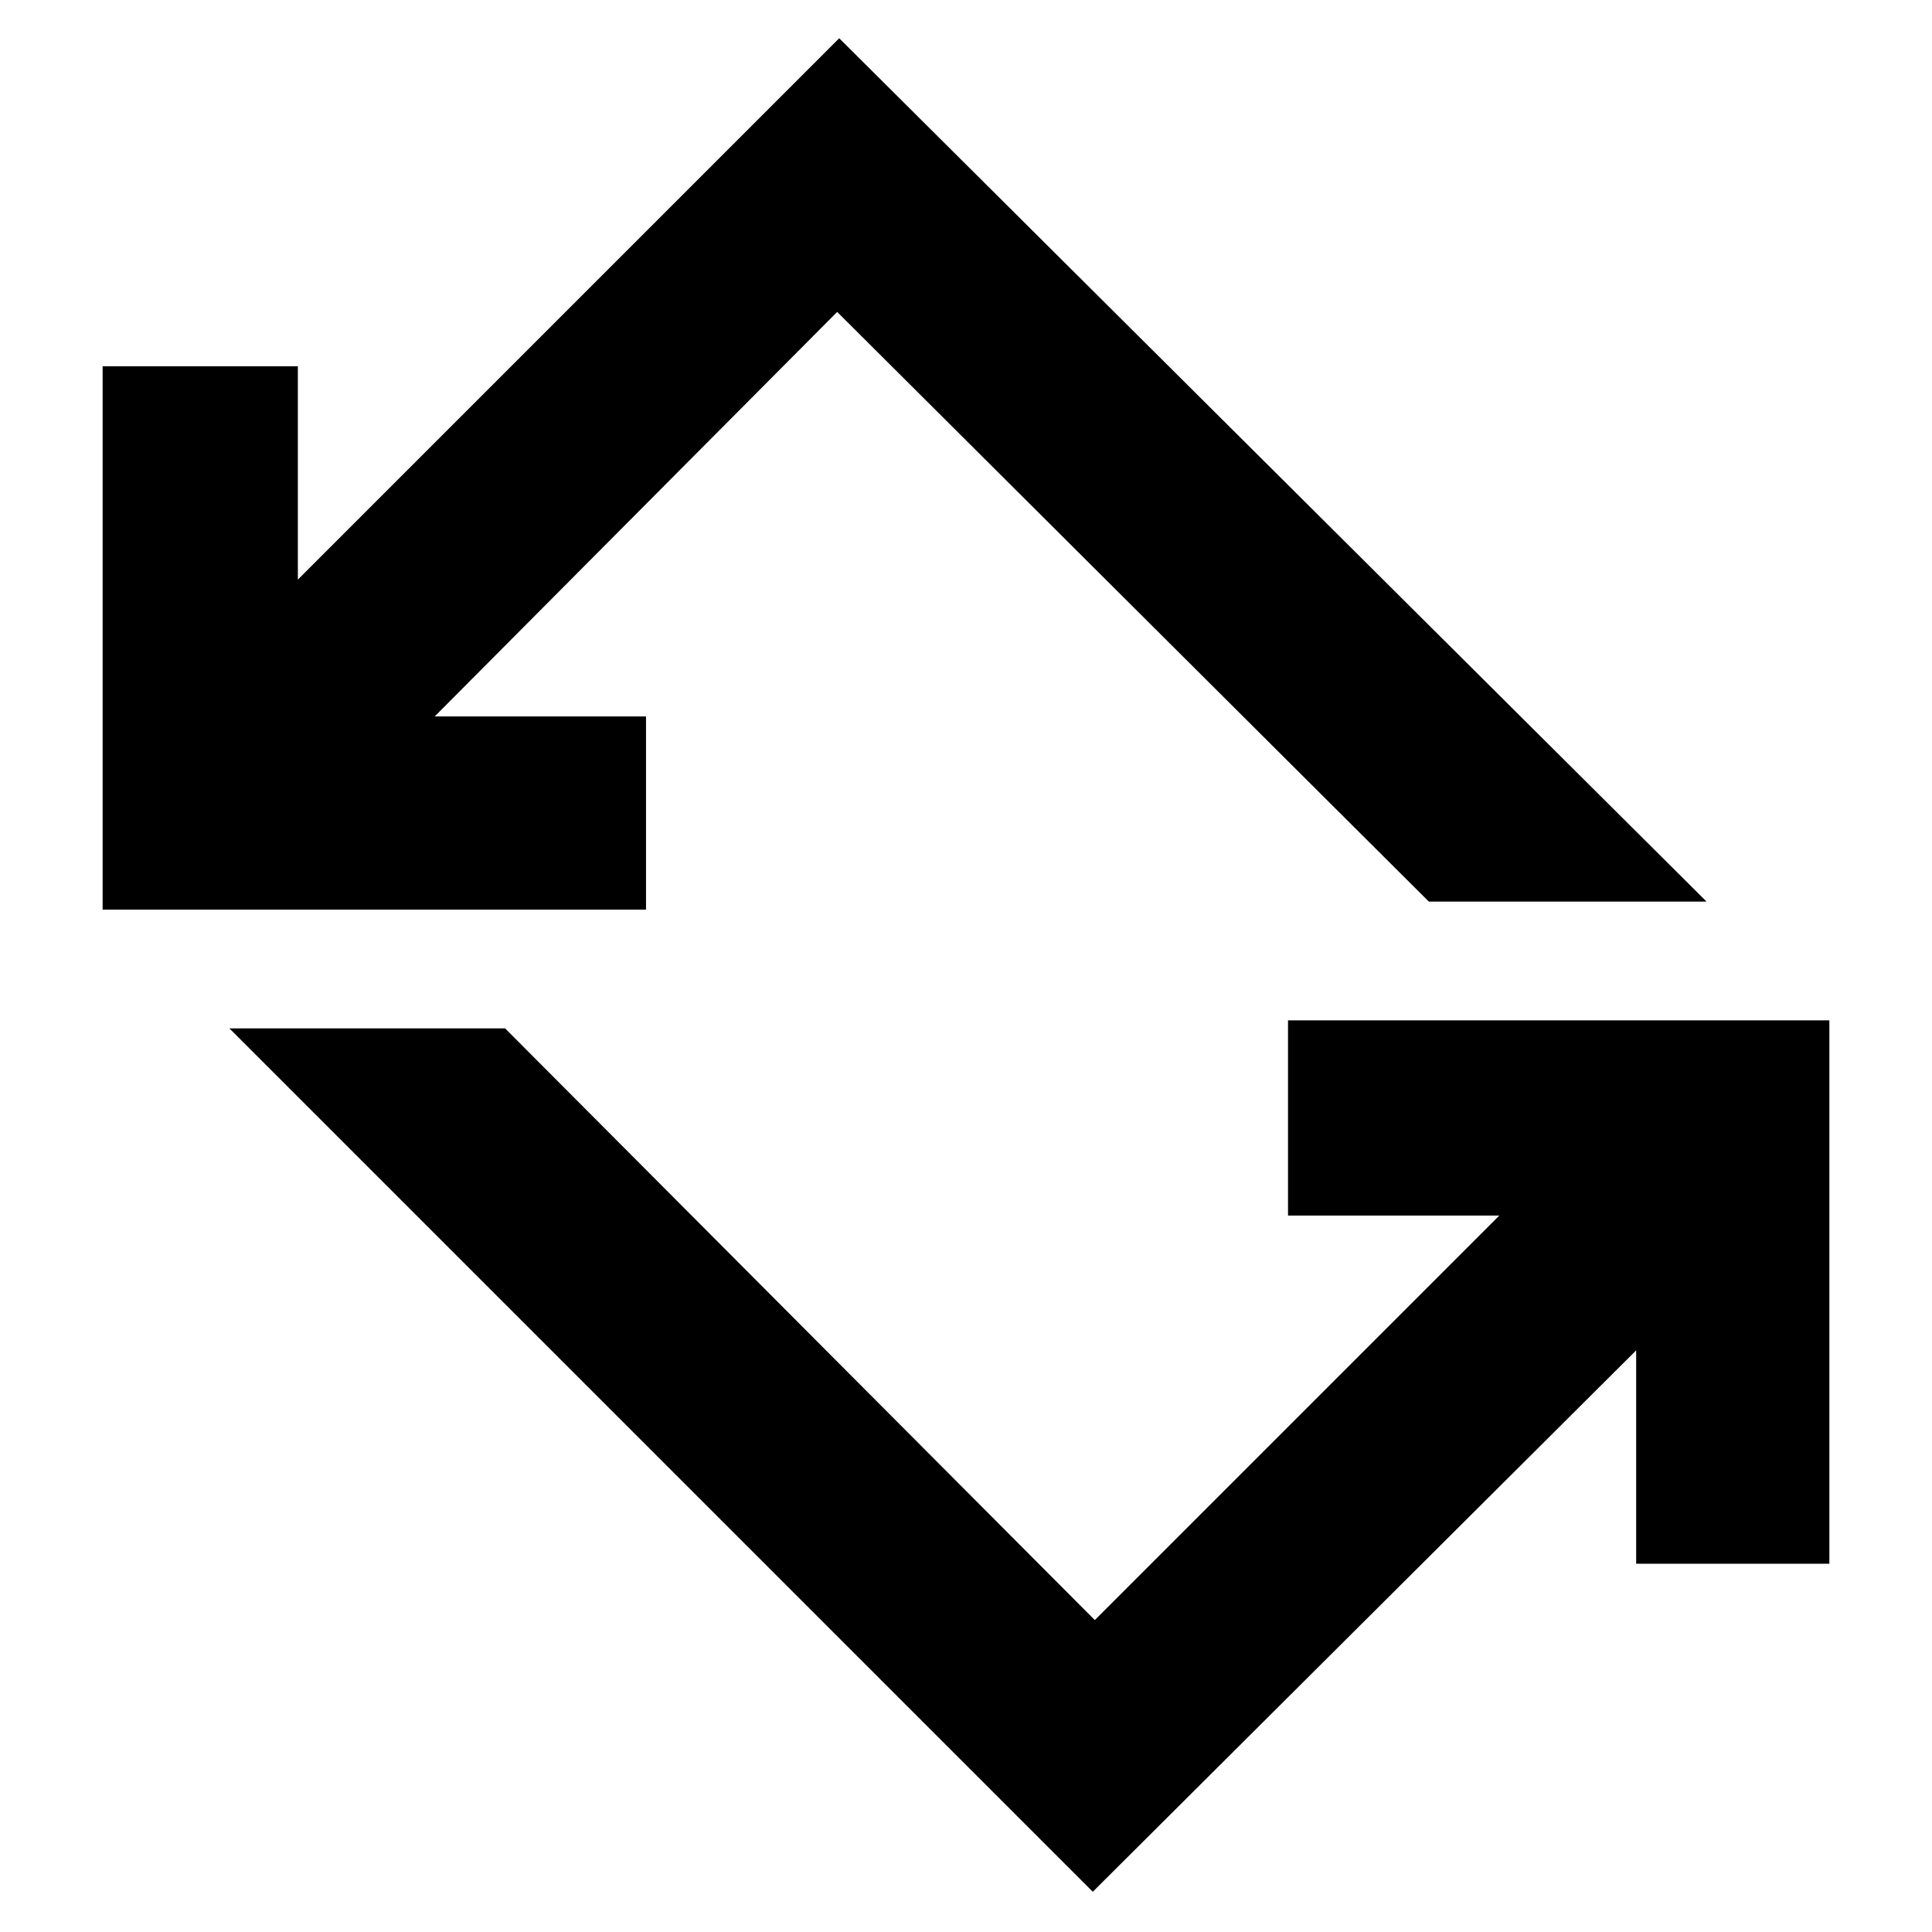 <svg xmlns="http://www.w3.org/2000/svg" height="40" width="40"><path d="M22.625 39.167 4.75 21.292H10.458L22.667 33.542L31.042 25.167H26.667V21.125H37.875V32.375H33.875V27.958ZM2.125 18.833V7.583H6.167V12L17.375 0.792L35.333 18.667H29.583L17.333 6.458L9 14.833H13.375V18.833Z"/></svg>